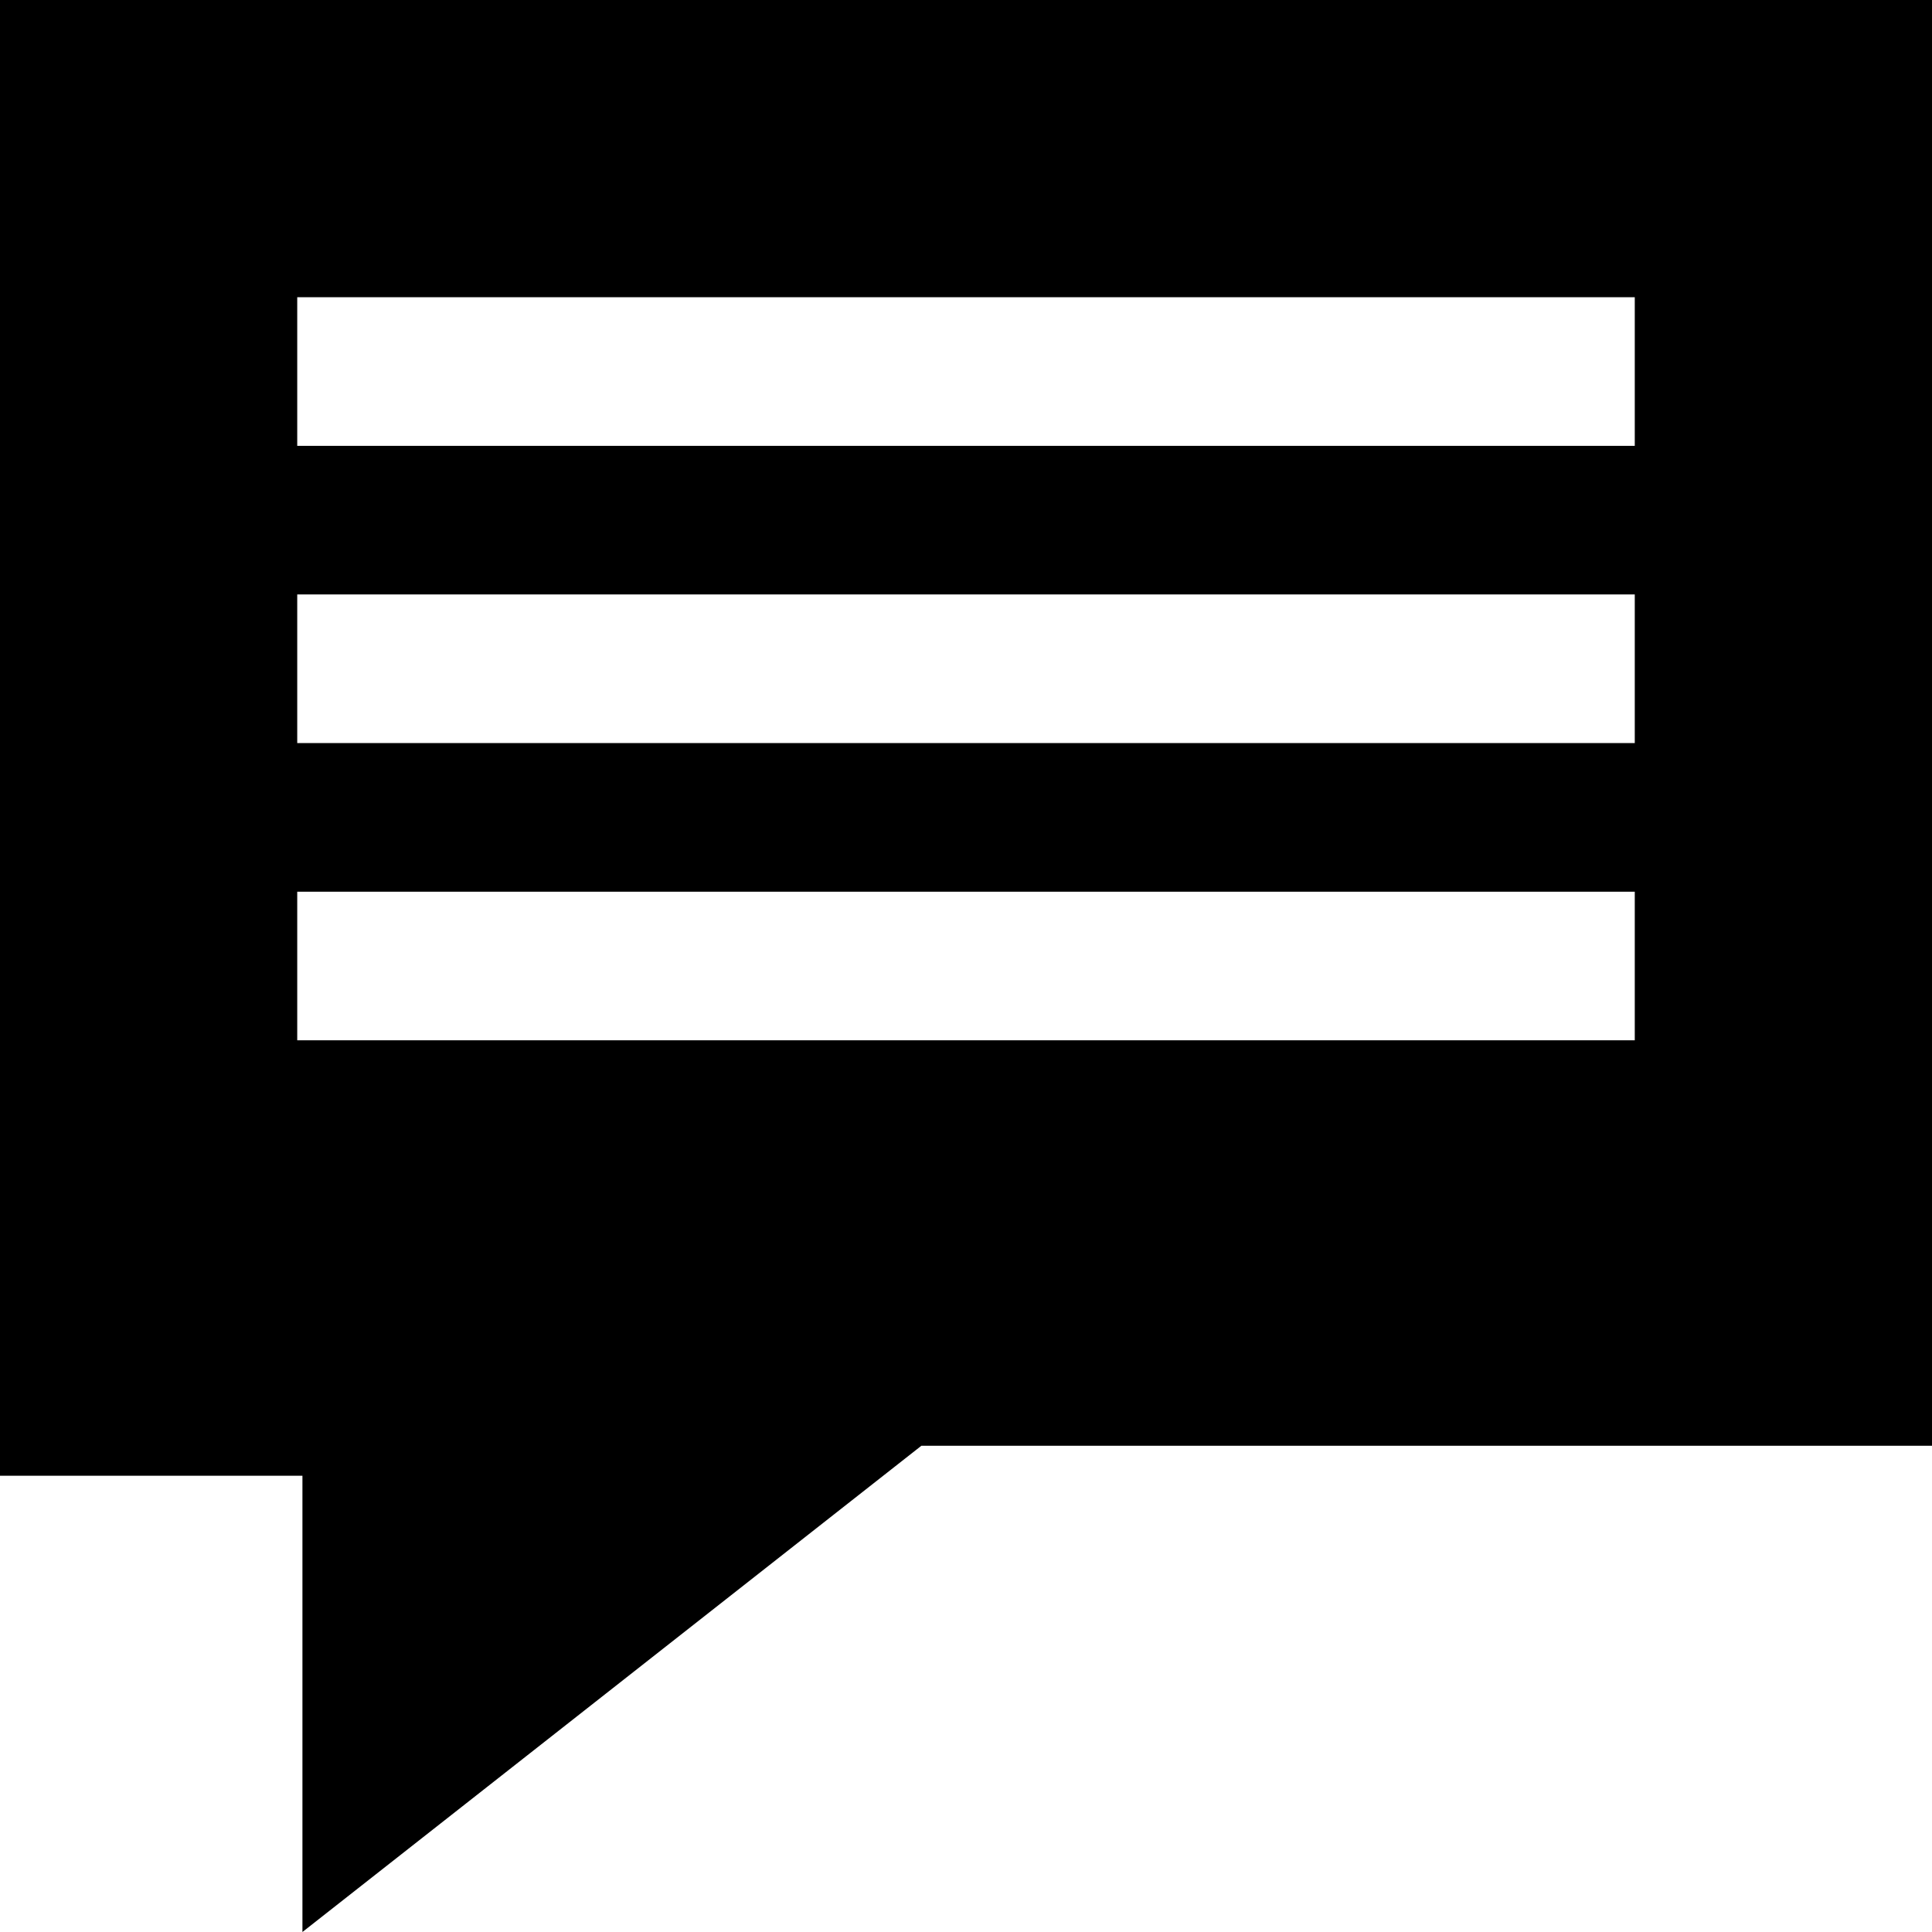 <svg width="13" height="13" viewBox="0 0 13 13" xmlns="http://www.w3.org/2000/svg"><title>comments</title><path d="M0 .944V9.93h2.035V13L6.2 9.728H13V0H0v.944zM2 6h9v1H2V6zm0-2h9v1H2V4zm0-2h9v1H2V2z" fill="#000" fill-rule="evenodd"/></svg>
